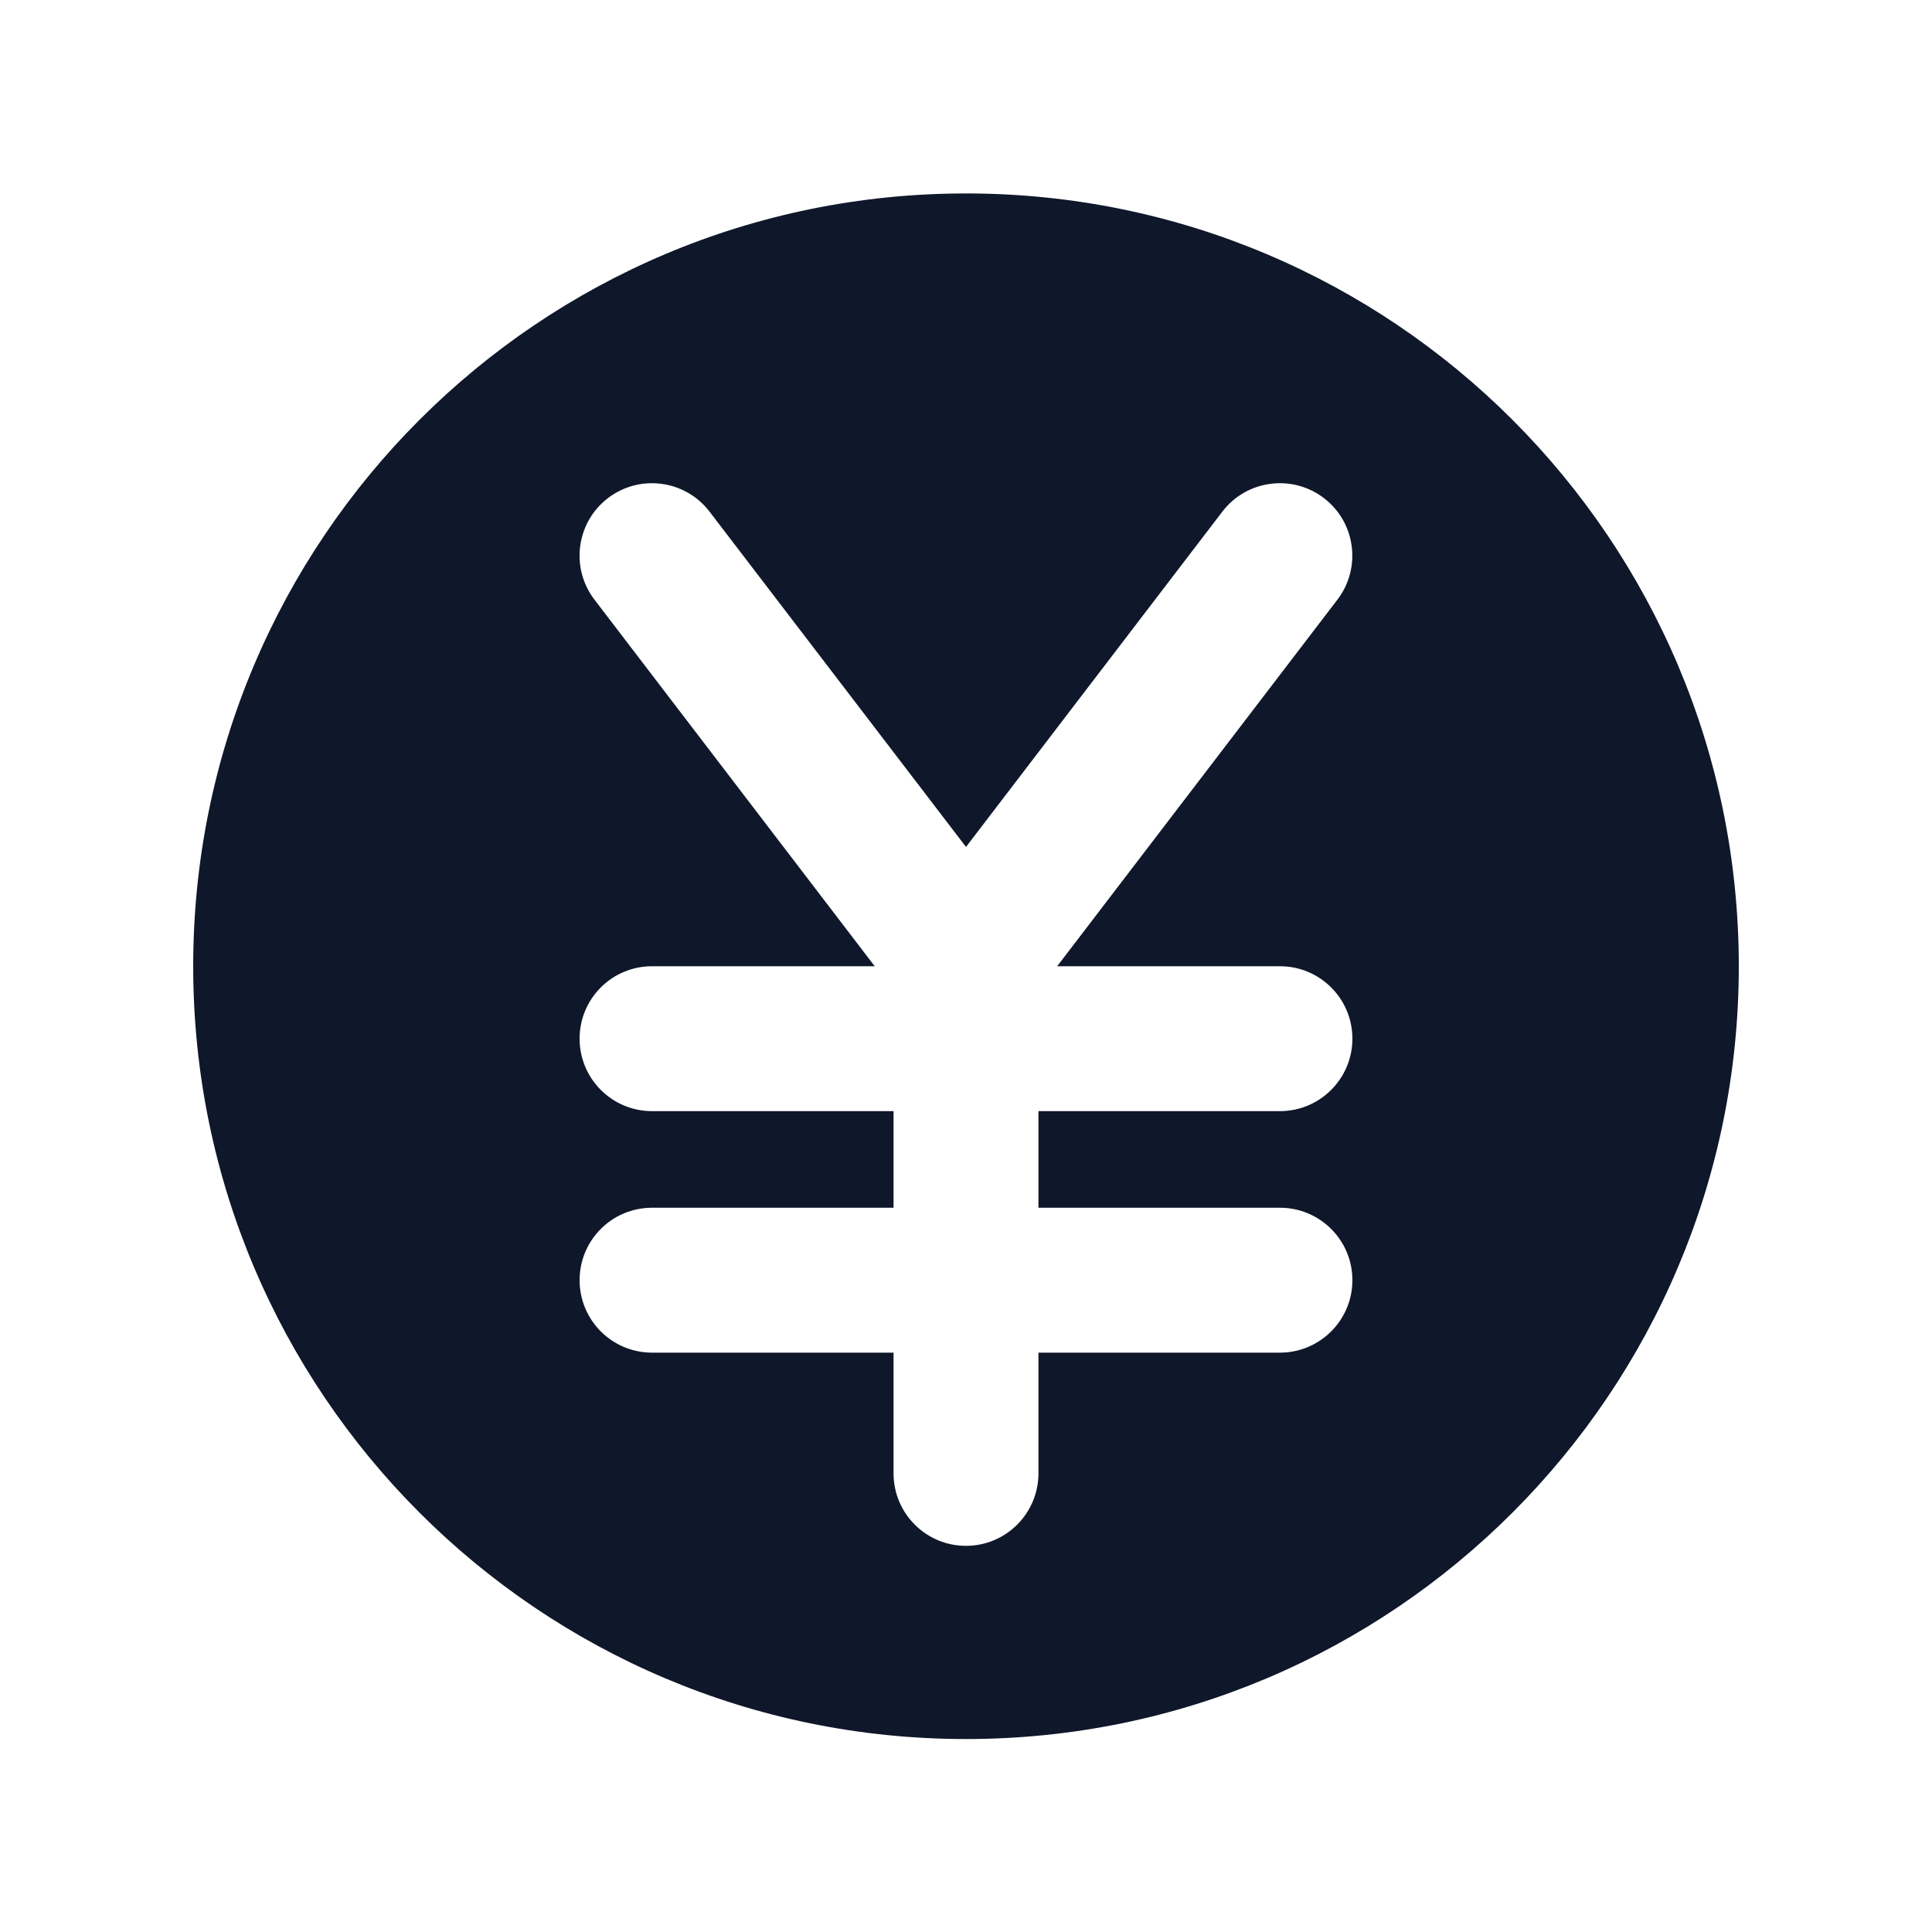 <svg width="16" height="16" viewBox="0 0 16 16" fill="none" xmlns="http://www.w3.org/2000/svg">
<path fill-rule="evenodd" clip-rule="evenodd" d="M8 14.402C11.534 14.402 14.4 11.536 14.4 8.002C14.4 4.467 11.534 1.602 8 1.602C4.465 1.602 1.6 4.467 1.6 8.002C1.6 11.536 4.465 14.402 8 14.402ZM5.876 4.237C5.675 3.974 5.298 3.924 5.035 4.125C4.772 4.326 4.722 4.703 4.923 4.966L7.244 8.002H5.4C5.068 8.002 4.8 8.27 4.8 8.602C4.8 8.933 5.068 9.202 5.4 9.202H7.4V10.002H5.4C5.068 10.002 4.8 10.27 4.8 10.602C4.8 10.933 5.068 11.202 5.4 11.202H7.4V12.202C7.4 12.533 7.668 12.802 8 12.802C8.331 12.802 8.6 12.533 8.6 12.202V11.202H10.6C10.931 11.202 11.2 10.933 11.2 10.602C11.2 10.27 10.931 10.002 10.6 10.002H8.6V9.202H10.6C10.931 9.202 11.2 8.933 11.2 8.602C11.2 8.27 10.931 8.002 10.6 8.002H8.755L11.076 4.966C11.277 4.703 11.227 4.326 10.964 4.125C10.701 3.924 10.324 3.974 10.123 4.237L8 7.014L5.876 4.237Z" fill="#0F172A"/>
</svg>
